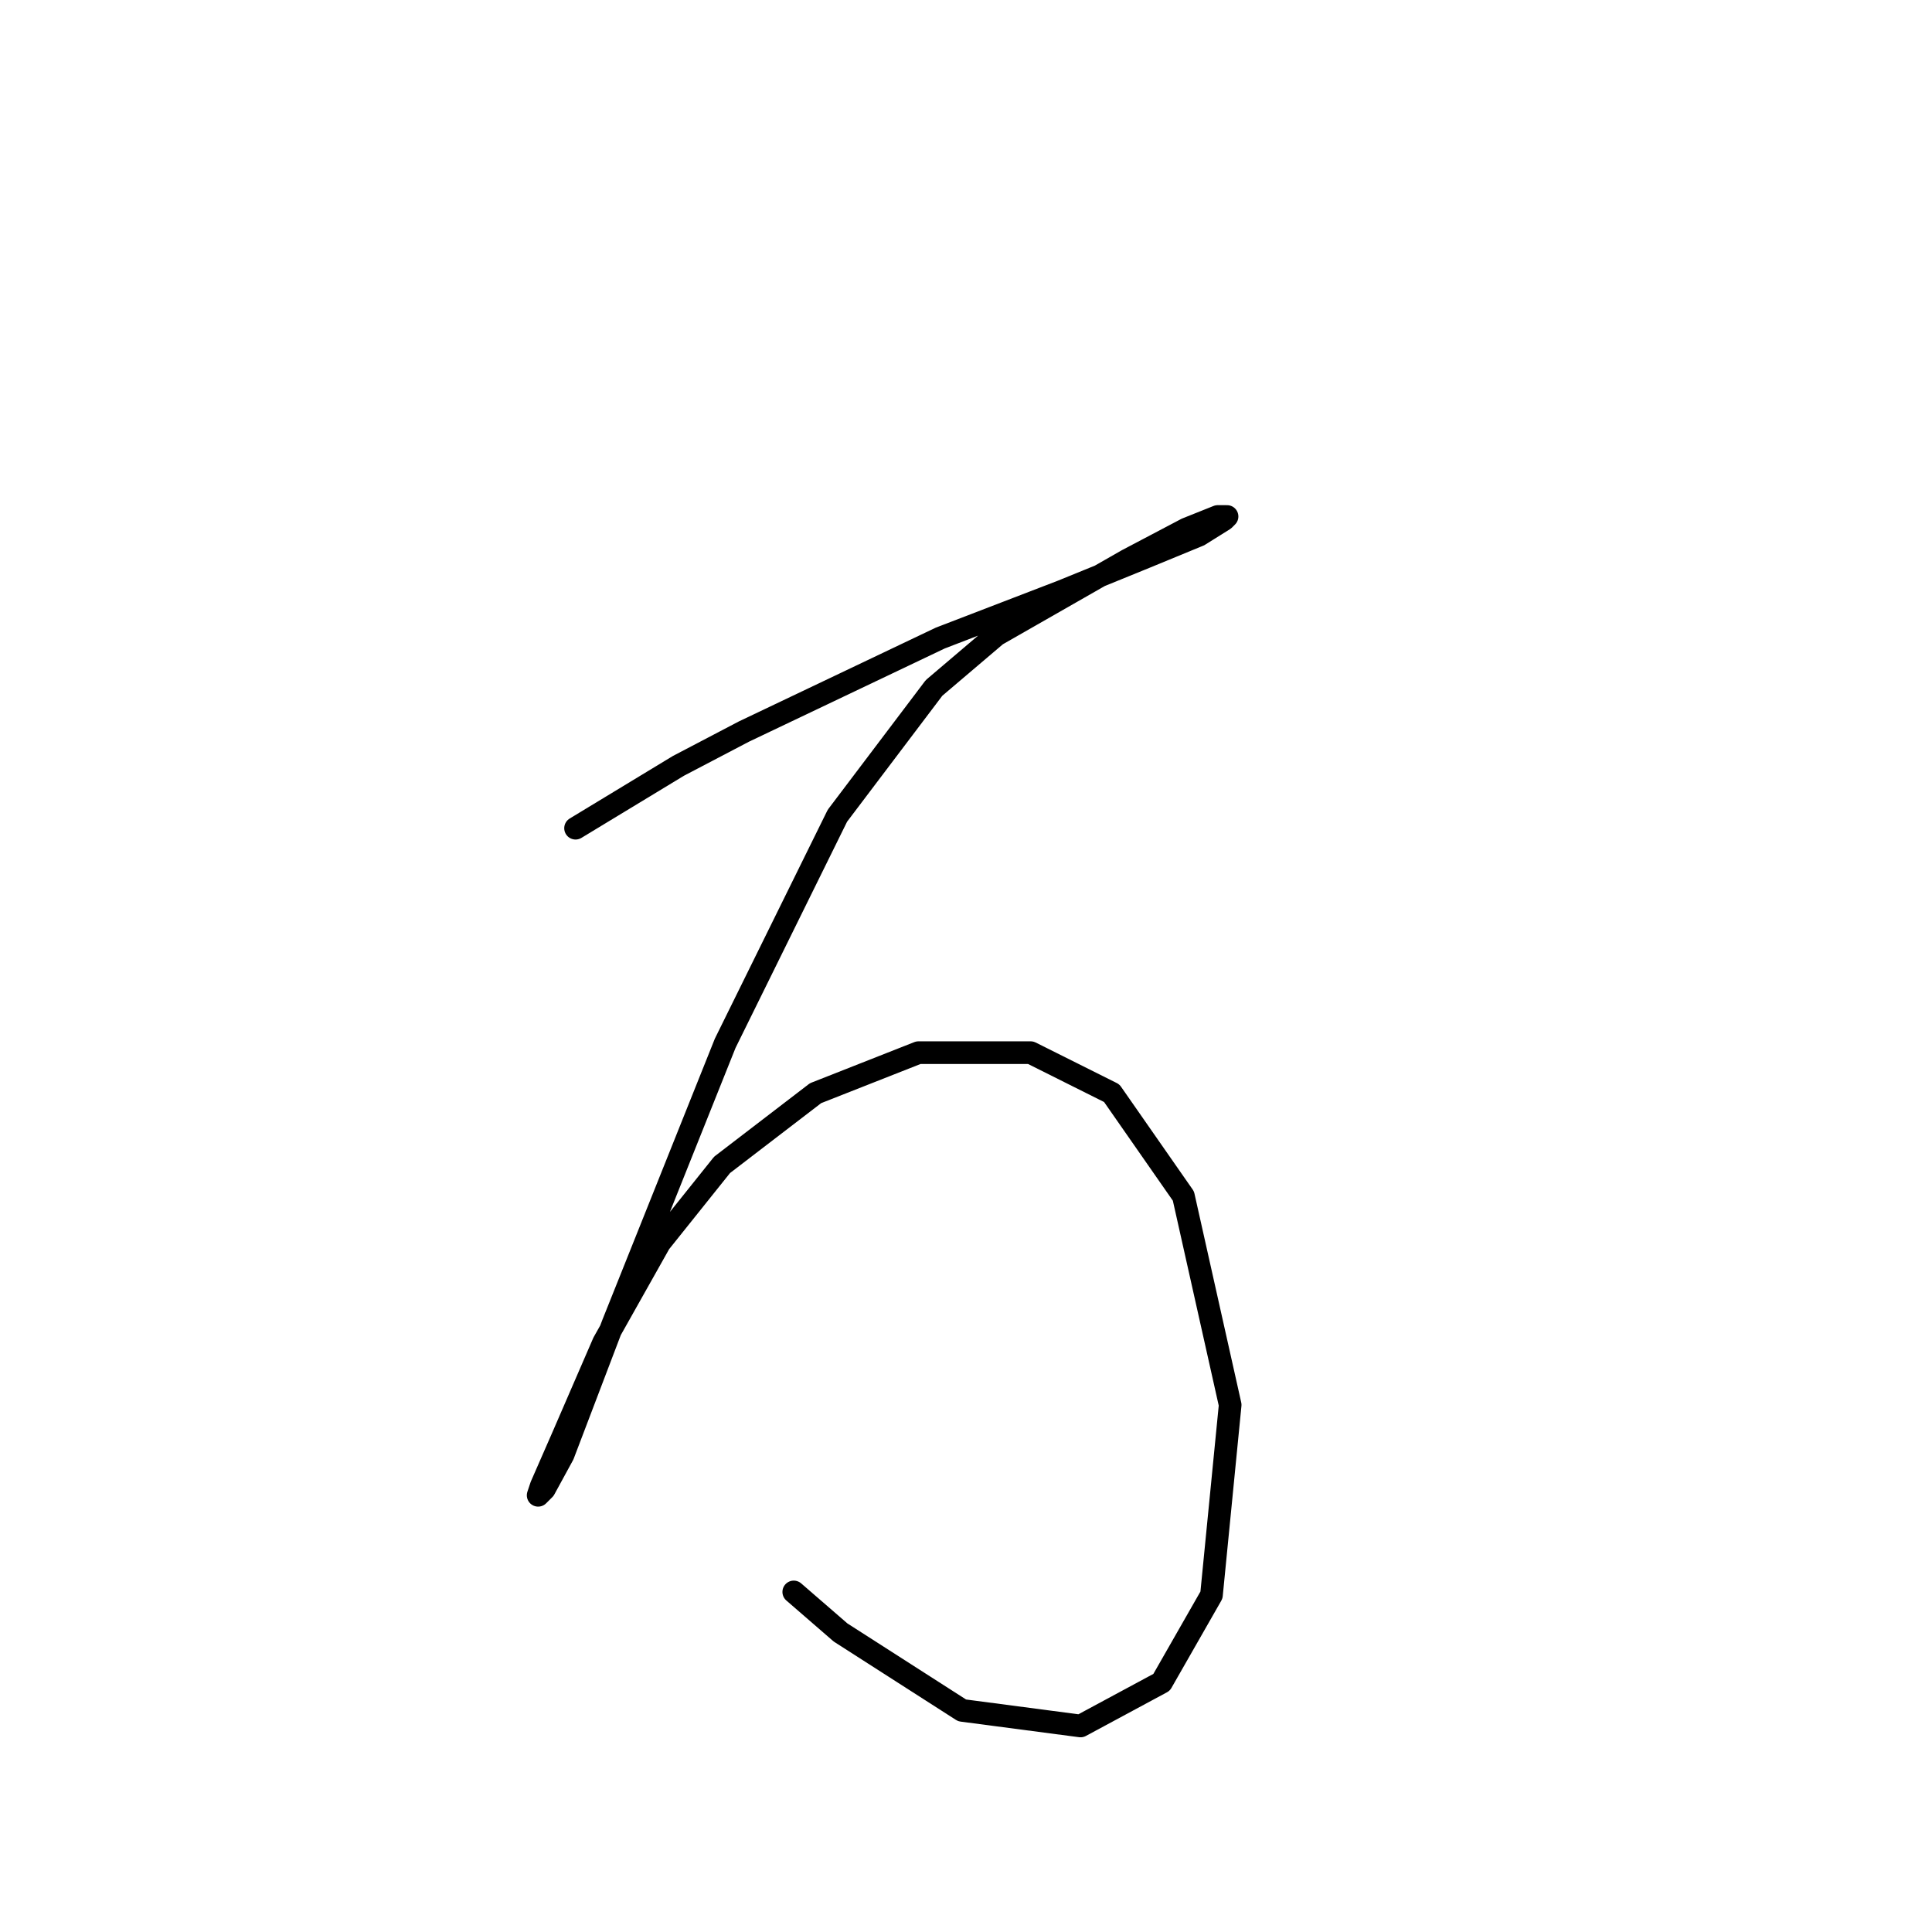 <?xml version="1.0" standalone="no"?>
    <svg width="256" height="256" xmlns="http://www.w3.org/2000/svg" version="1.1">
    <polyline stroke="black" stroke-width="3" stroke-linecap="round" fill="transparent" stroke-linejoin="round" points="76.264 109.742 89.894 101.481 98.568 96.938 124.59 84.546 140.699 78.35 151.852 73.807 158.874 70.915 162.178 68.85 162.591 68.437 161.352 68.437 157.221 70.089 149.373 74.22 140.699 79.176 132.025 84.133 123.764 91.155 110.96 108.09 96.09 138.243 85.351 165.091 81.22 175.417 74.611 192.765 72.133 197.309 71.307 198.135 71.72 196.896 74.611 190.287 79.981 177.895 87.416 164.678 95.677 154.352 108.068 144.851 121.699 139.482 136.569 139.482 147.308 144.851 156.808 158.482 163.004 186.156 160.526 211.352 153.917 222.918 143.178 228.701 127.482 226.635 111.373 216.309 105.177 210.939 105.177 210.939 " />
        </svg>